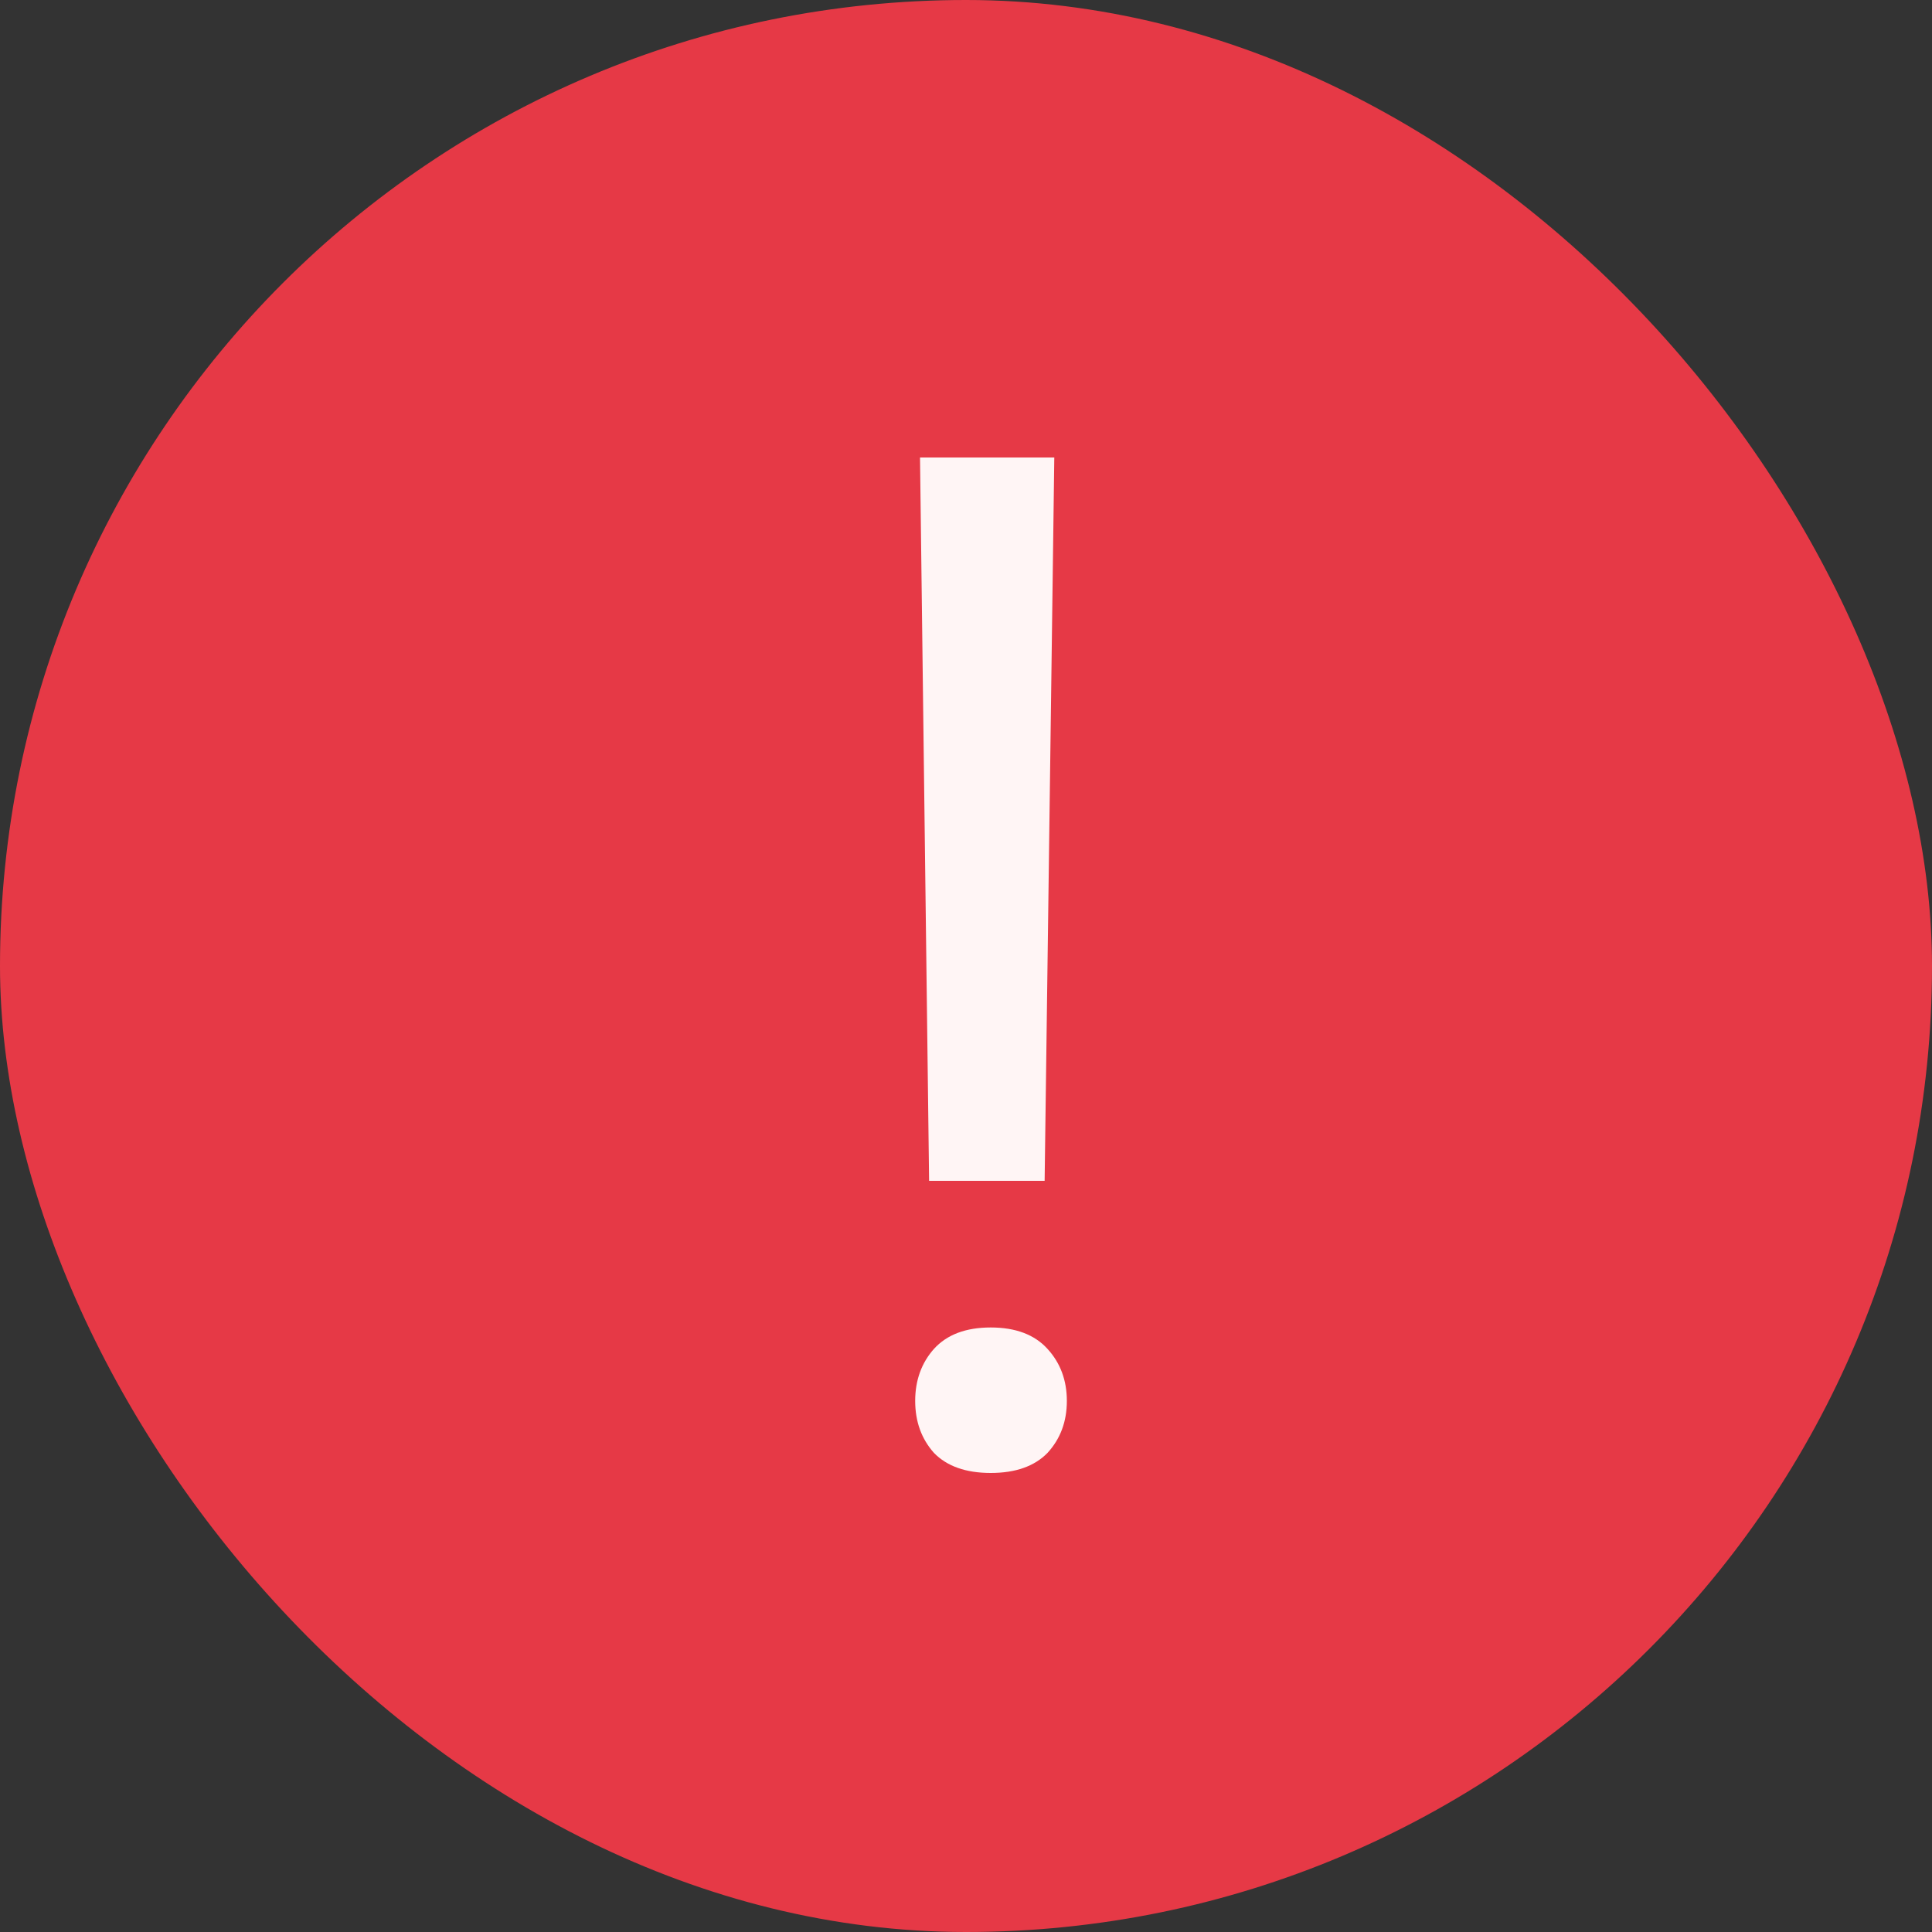 <svg width="10" height="10" viewBox="0 0 10 10" fill="none" xmlns="http://www.w3.org/2000/svg">
<rect x="0" y="0" width="10" height="10" fill="#333333" stroke="none"/>
<rect width="10" height="10" rx="5" fill="#E63946"/>
<path d="M5.407 6.112H4.809L4.762 2.368H5.457L5.407 6.112ZM4.737 7.251C4.737 7.144 4.77 7.054 4.834 6.982C4.901 6.908 4.999 6.871 5.128 6.871C5.257 6.871 5.355 6.908 5.422 6.982C5.488 7.054 5.522 7.144 5.522 7.251C5.522 7.359 5.488 7.448 5.422 7.52C5.355 7.589 5.257 7.624 5.128 7.624C4.999 7.624 4.901 7.589 4.834 7.52C4.77 7.448 4.737 7.359 4.737 7.251Z" fill="#FFF5F5"/>
</svg>
